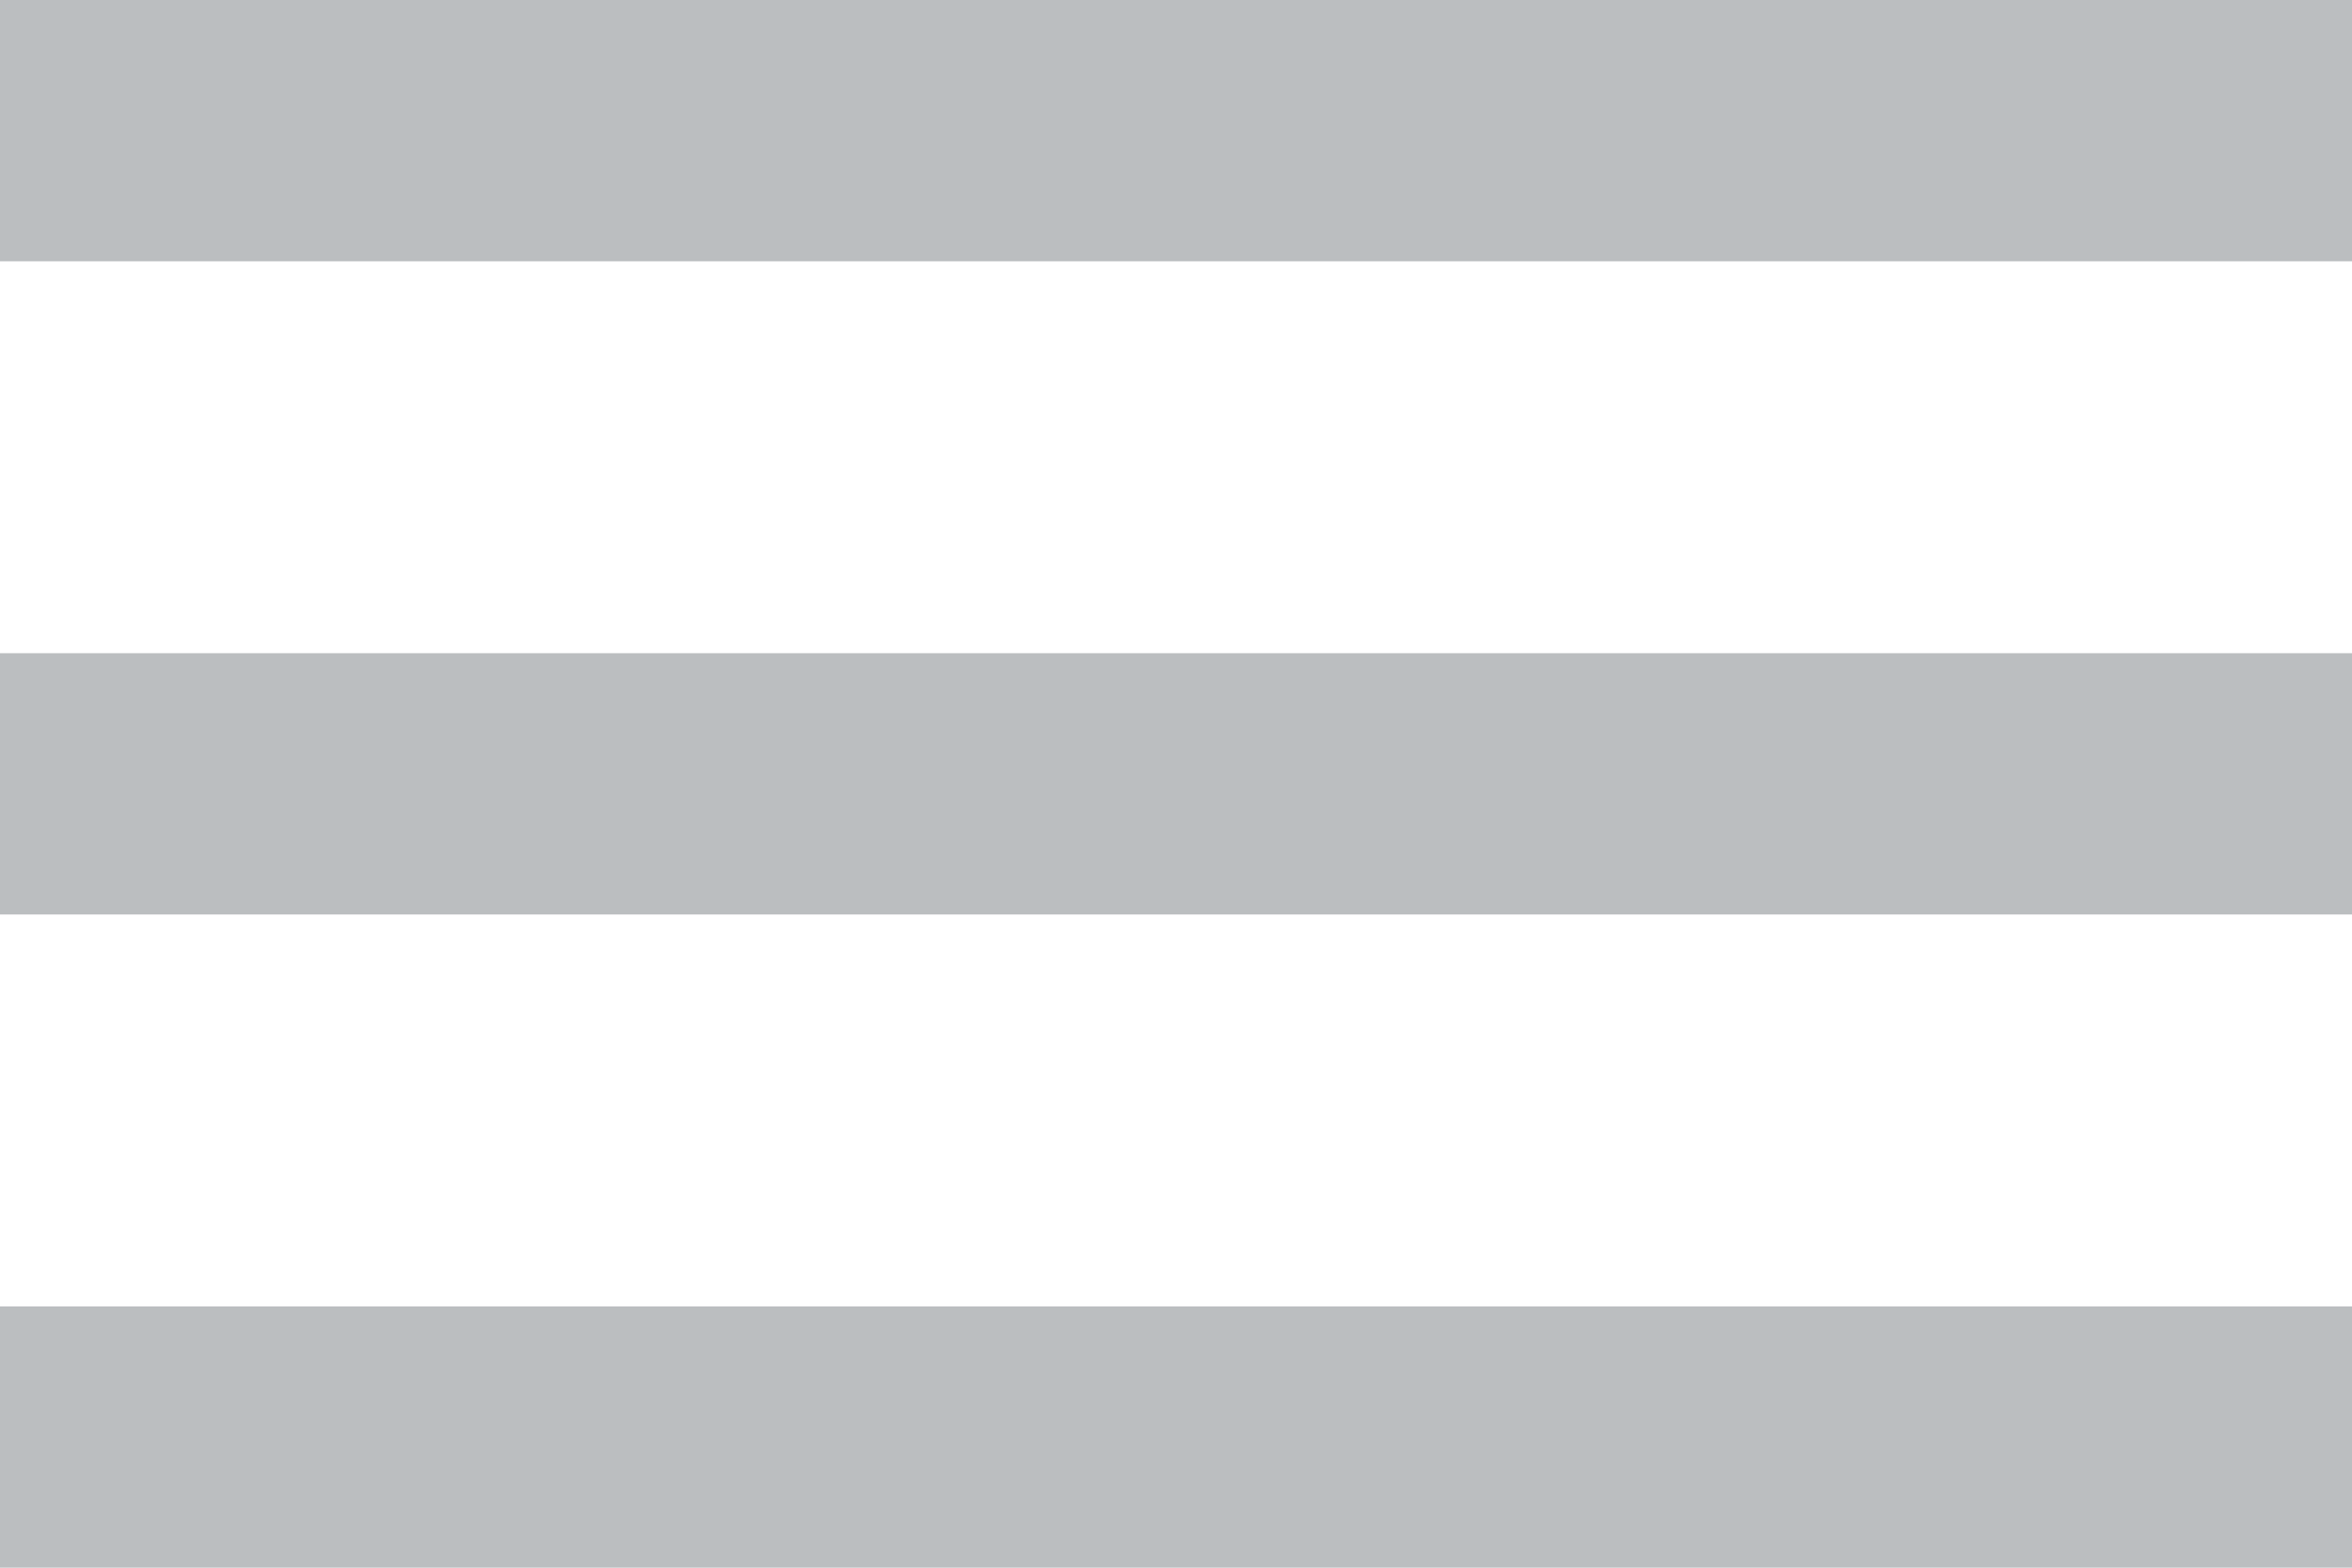 <svg width="18" height="12" viewBox="0 0 18 12" fill="none" xmlns="http://www.w3.org/2000/svg">
<rect width="18" height="2" fill="#BBBEC0"/>
<rect y="5" width="18" height="2" fill="#BBBEC0"/>
<rect y="10" width="18" height="2" fill="#BBBEC0"/>
</svg>

